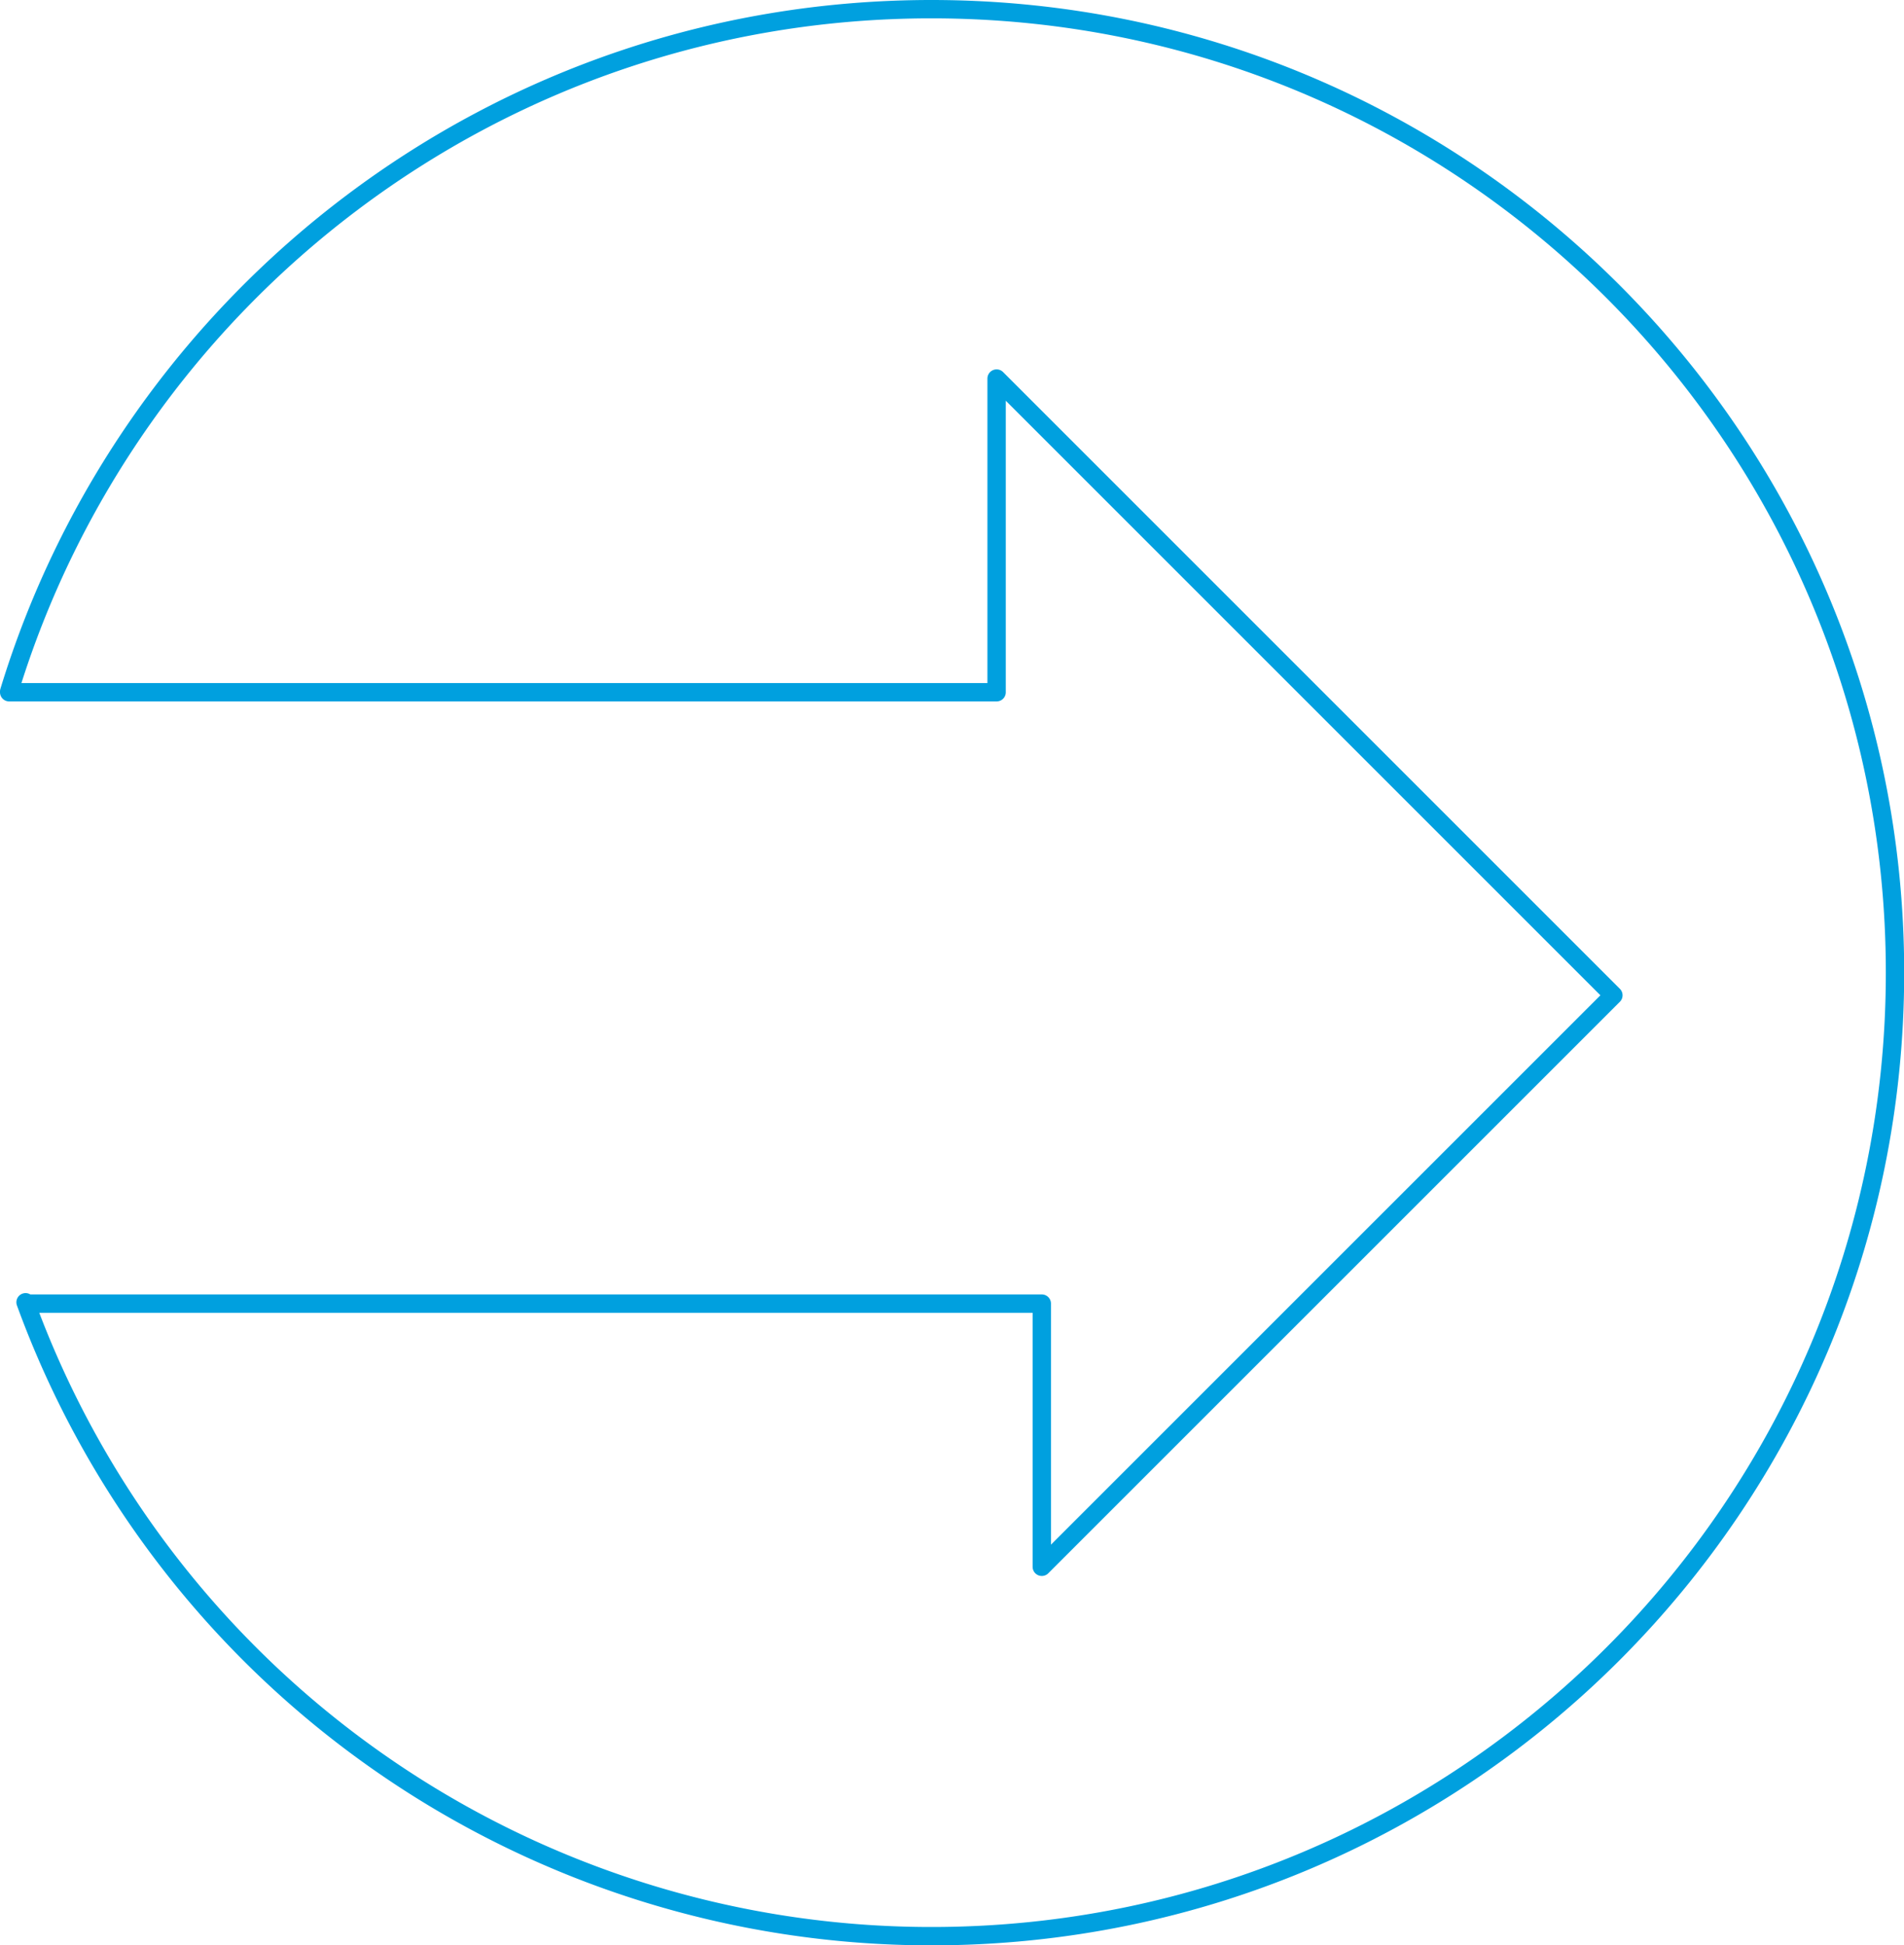 <svg class="i-accelorator" xmlns="http://www.w3.org/2000/svg" viewBox="0 0 414.96 424">
    <path fill="none" stroke="#00a0df" stroke-width="4" d="M253,388.72C279.27,302.63,359.3,240,454,240c116,0,210,94,210,210s-94,210-210,210A210.08,210.08,0,0,1,256.57,521.84l.11.29H478.05v57.36L602.62,454.93,468.2,320.51v68.37H253" transform="translate(-251 -238)" stroke-linecap="round" stroke-linejoin="round"/>
</svg>